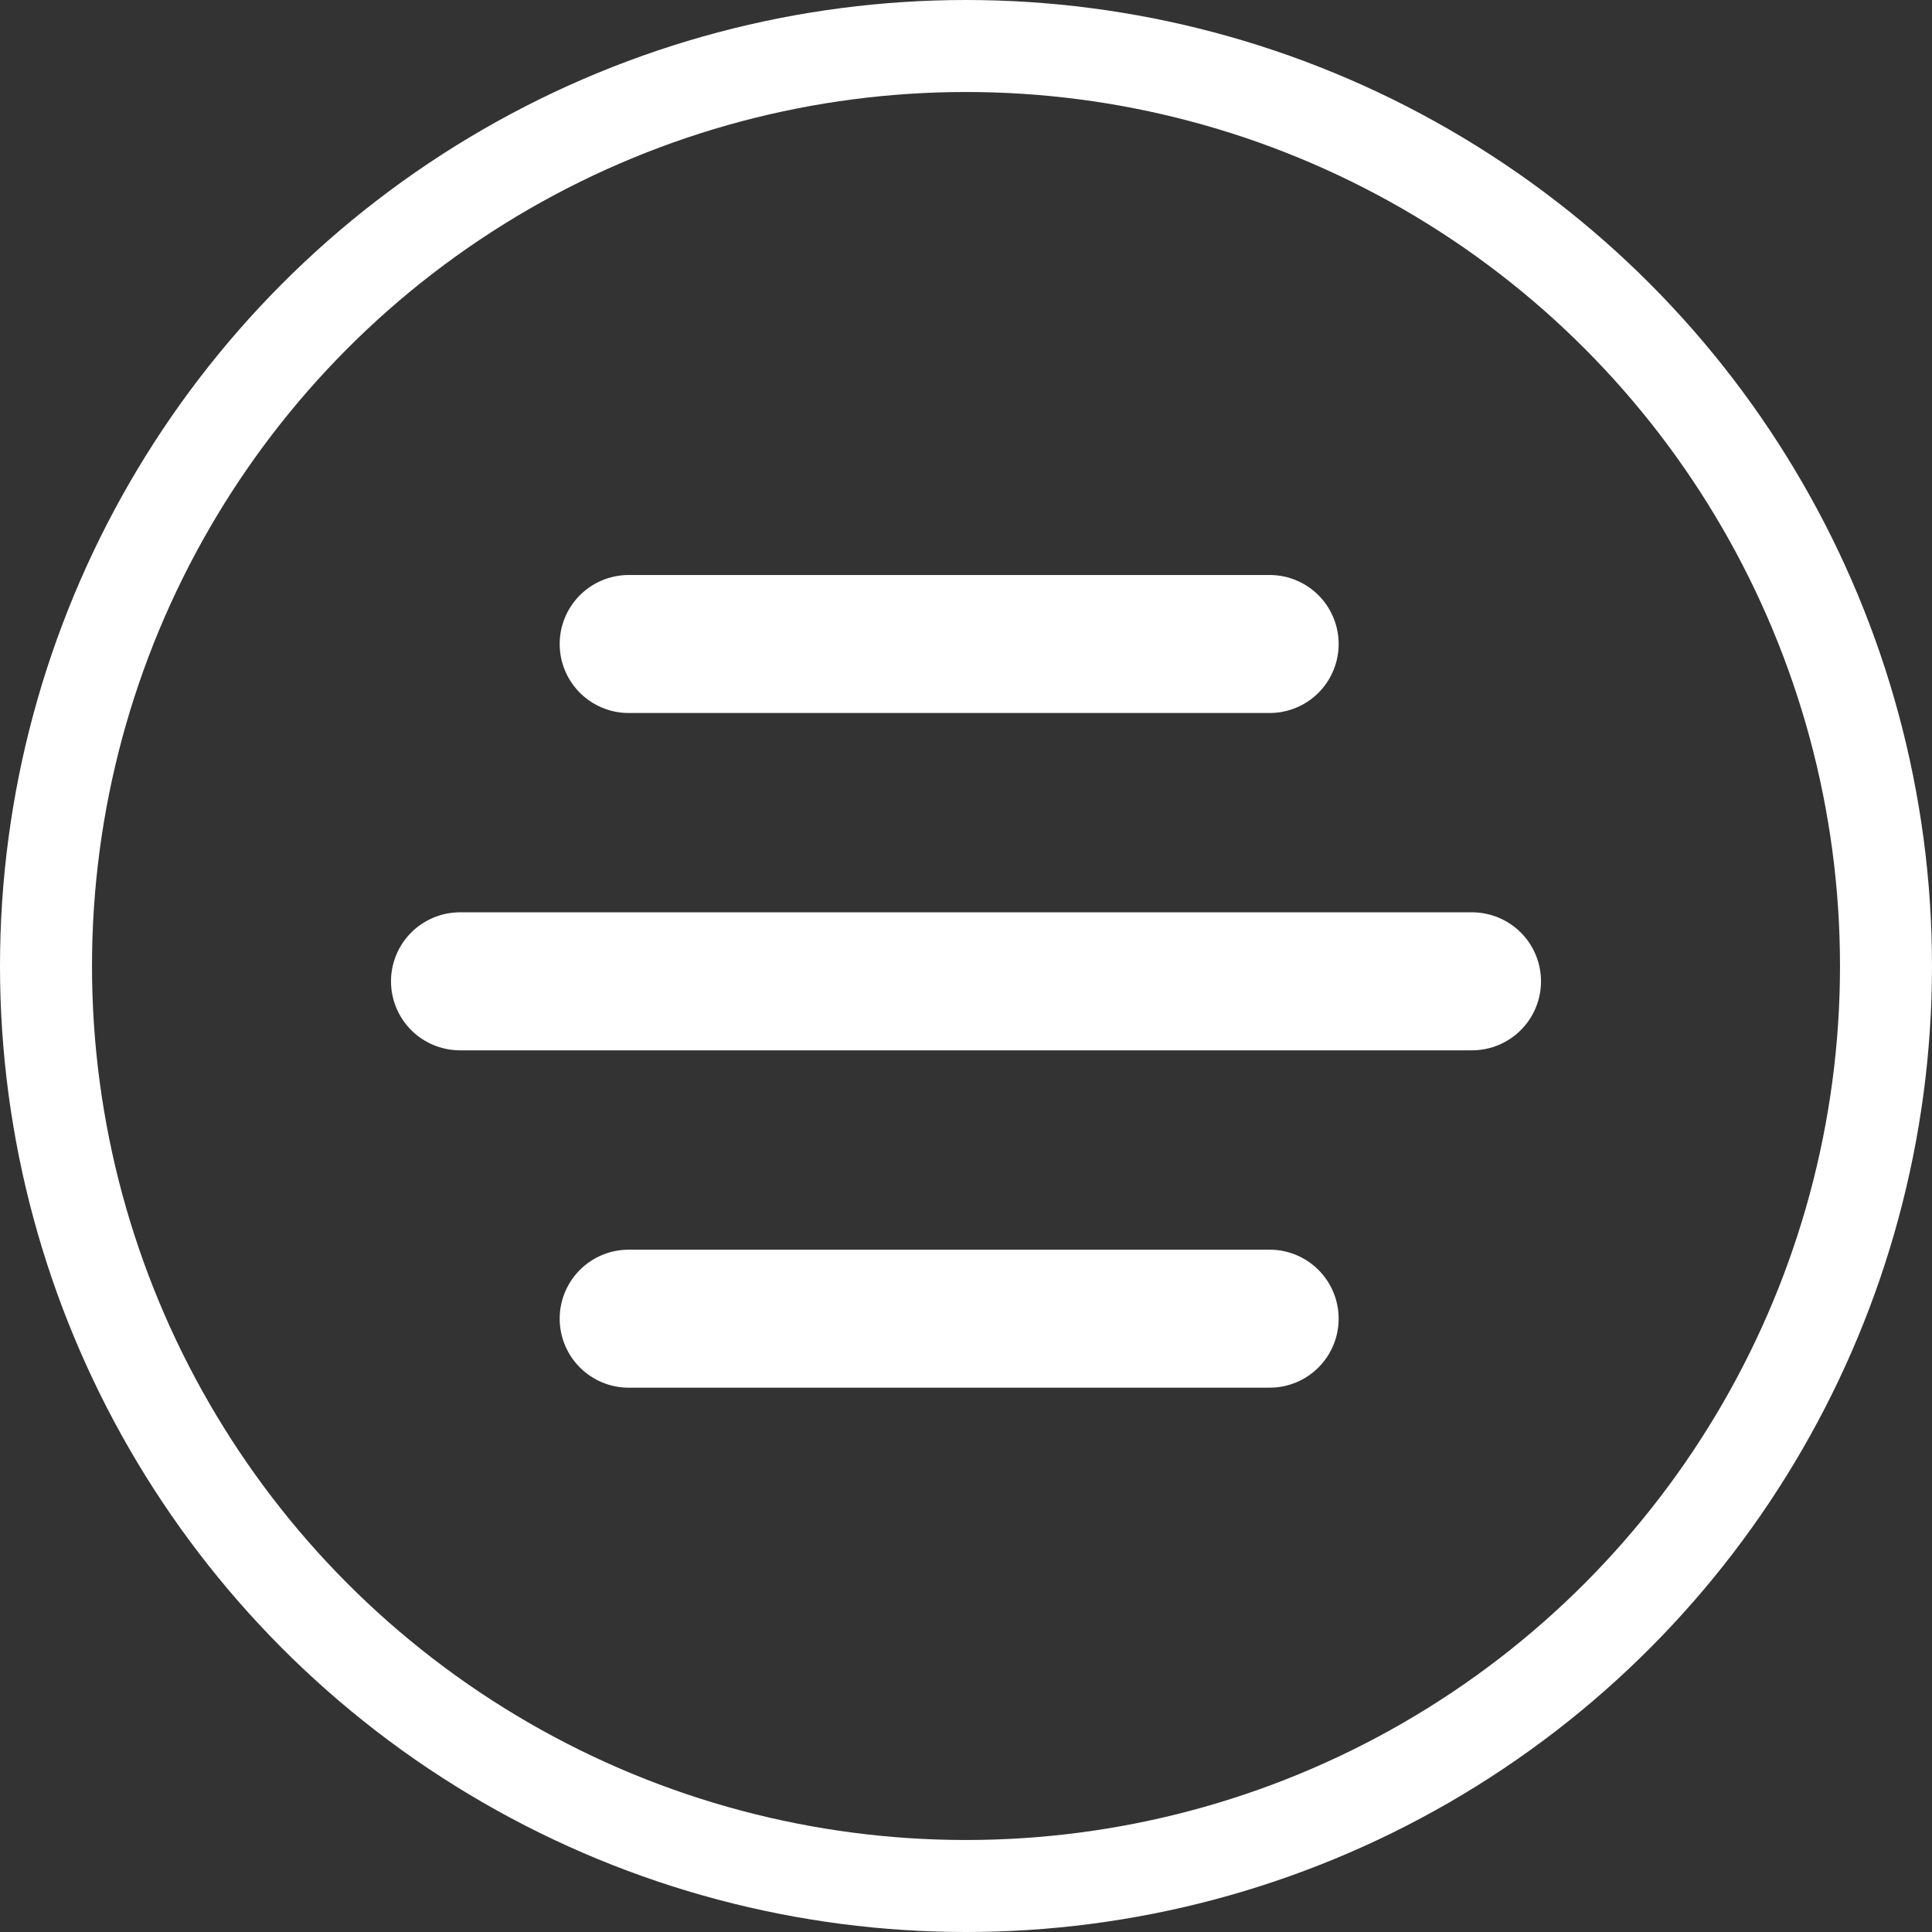 <svg width="42" height="42" viewBox="0 0 42 42" fill="none" xmlns="http://www.w3.org/2000/svg">
<rect x="0" y="0" width="42" height="42" fill="#333333" stroke="none"/>
<path d="M27.601 14L13.667 14" stroke="white" stroke-width="3" stroke-linecap="round"/>
<path d="M27.601 28.667L13.667 28.667" stroke="white" stroke-width="3" stroke-linecap="round"/>
<path d="M32 21.333L10 21.333" stroke="white" stroke-width="3" stroke-linecap="round"/>
<circle cx="21" cy="21" r="20" stroke="white" stroke-width="2"/>
</svg>
